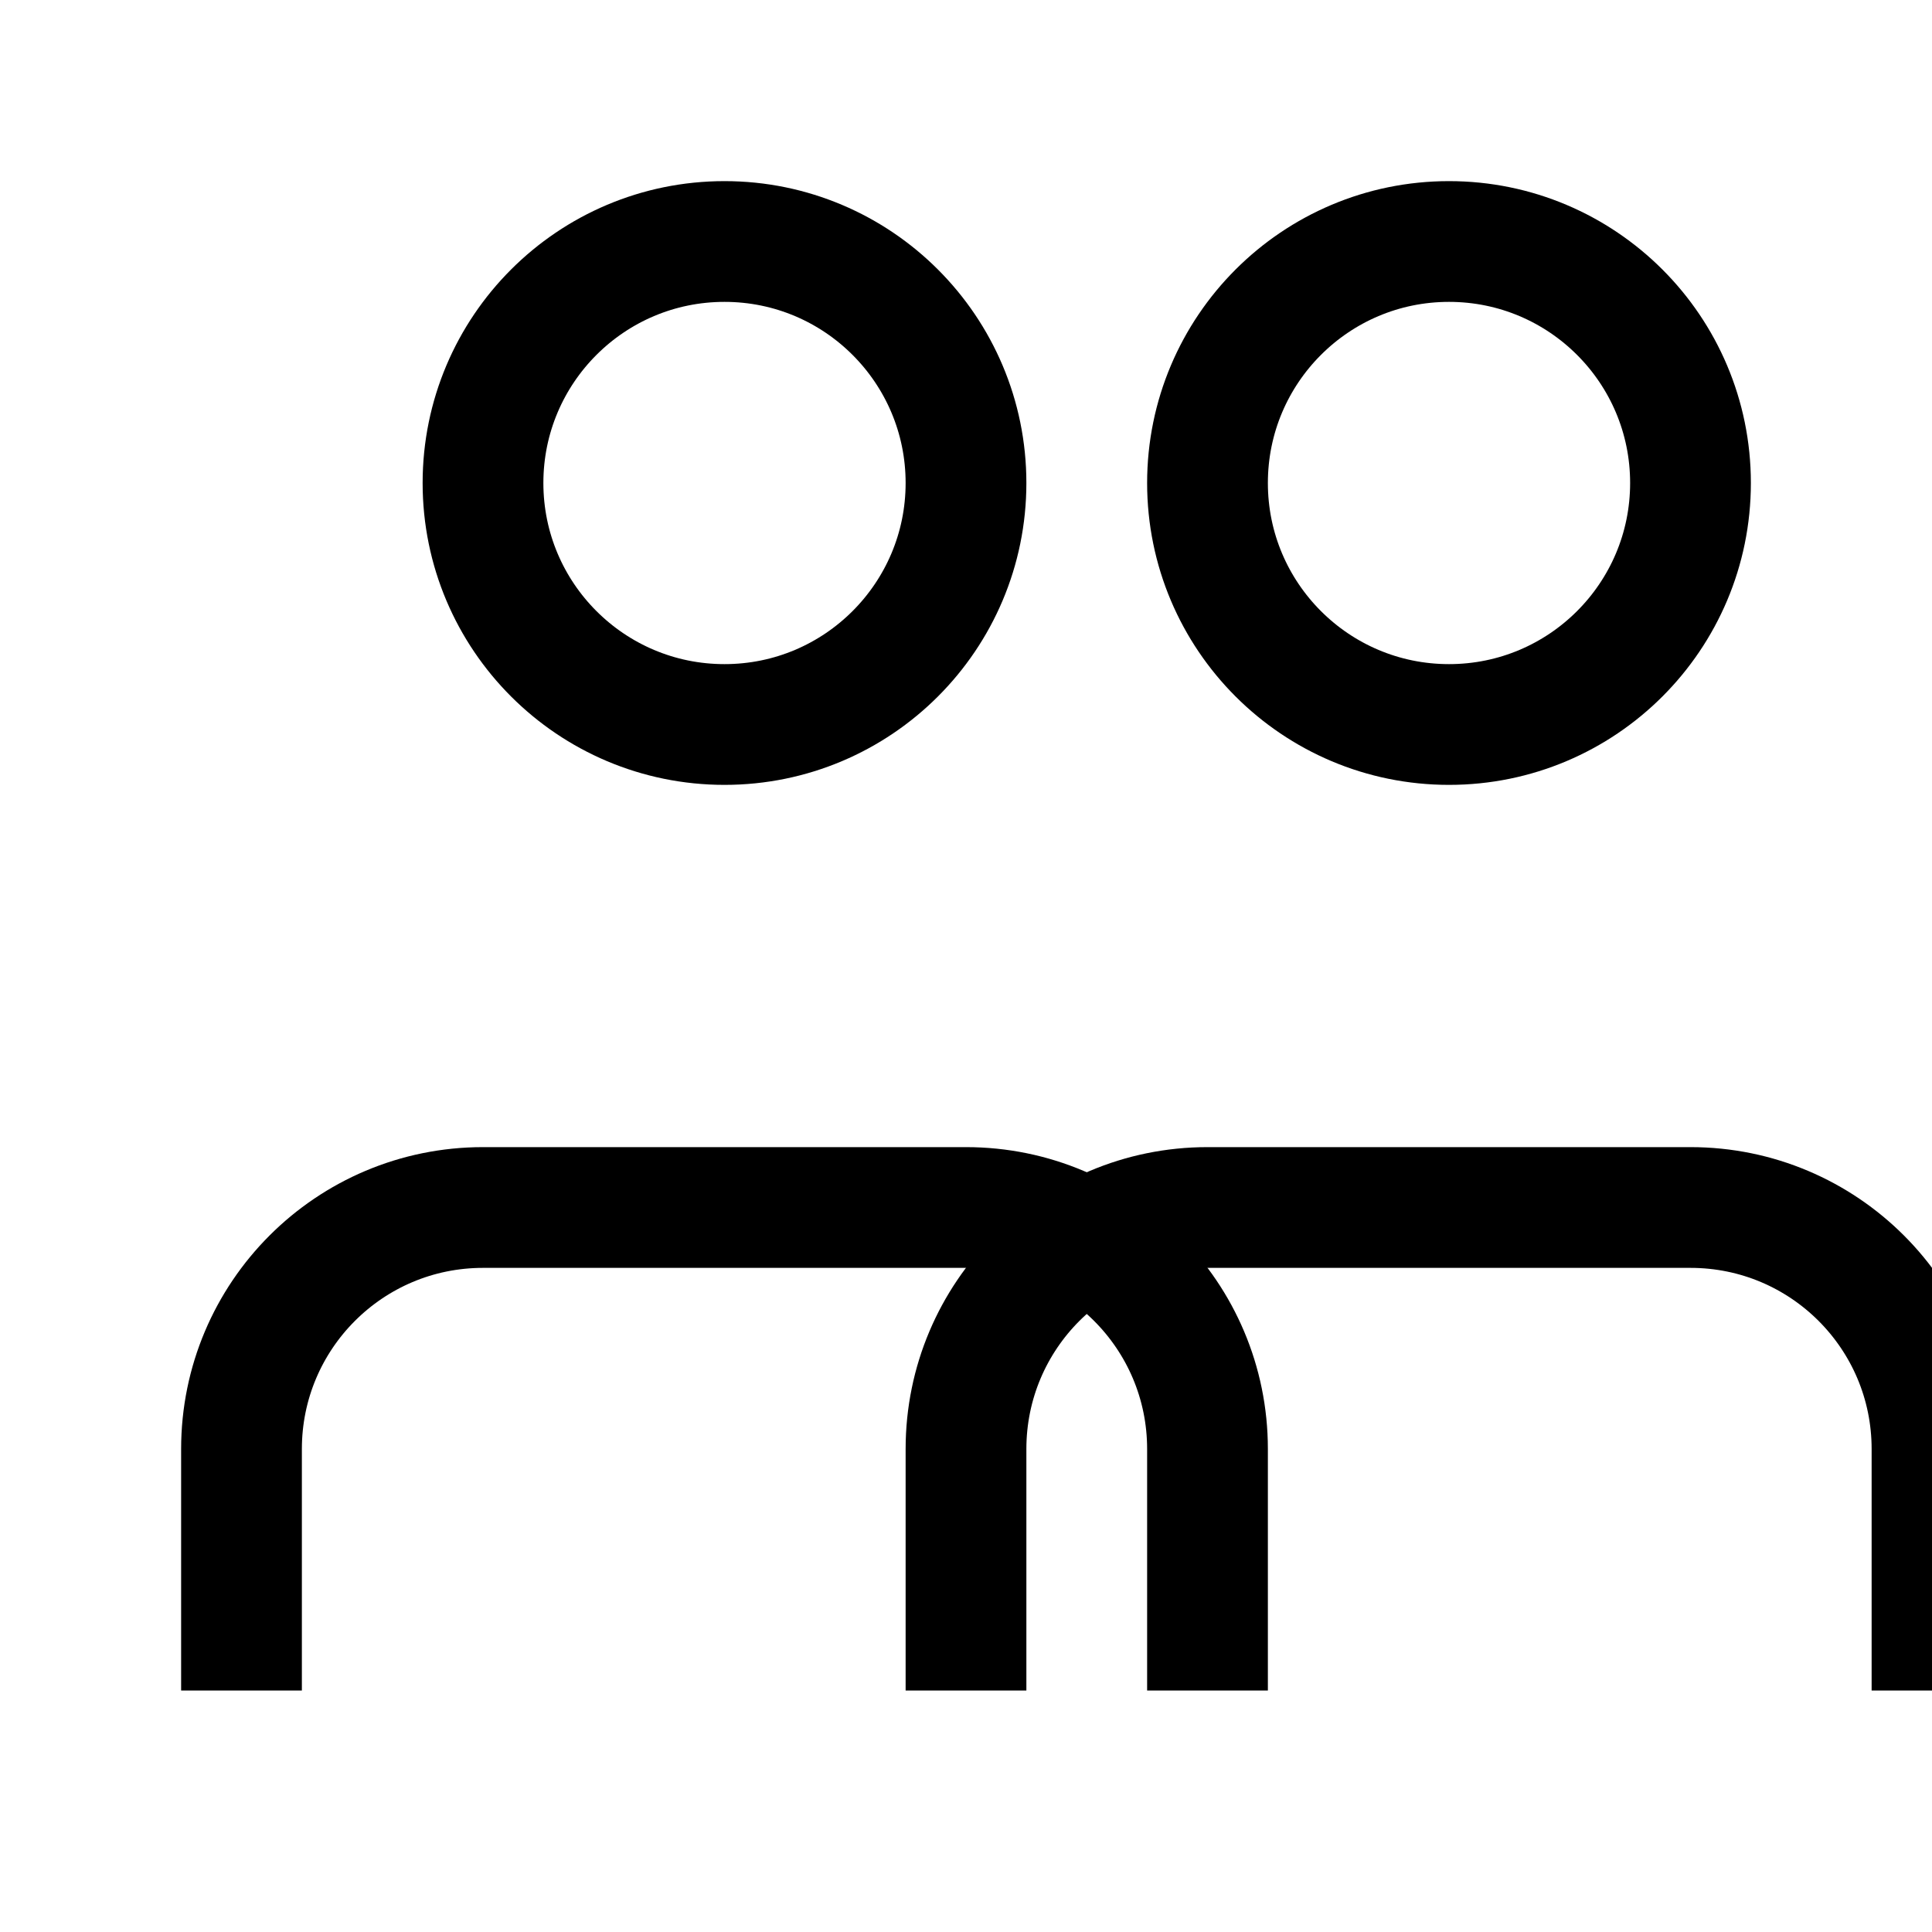 <svg width="16" height="16" viewBox="0 0 16 16" fill="none" xmlns="http://www.w3.org/2000/svg">
  <!-- People Icon -->
  <circle cx="6" cy="4" r="2" stroke="currentColor" strokeWidth="2"/>
  <circle cx="12" cy="4" r="2" stroke="currentColor" strokeWidth="2"/>
  <path d="M2 14V12C2 10.895 2.895 10 4 10H8C9.105 10 10 10.895 10 12V14" stroke="currentColor" strokeWidth="2"/>
  <path d="M8 14V12C8 10.895 8.895 10 10 10H14C15.105 10 16 10.895 16 12V14" stroke="currentColor" strokeWidth="2"/>
</svg> 